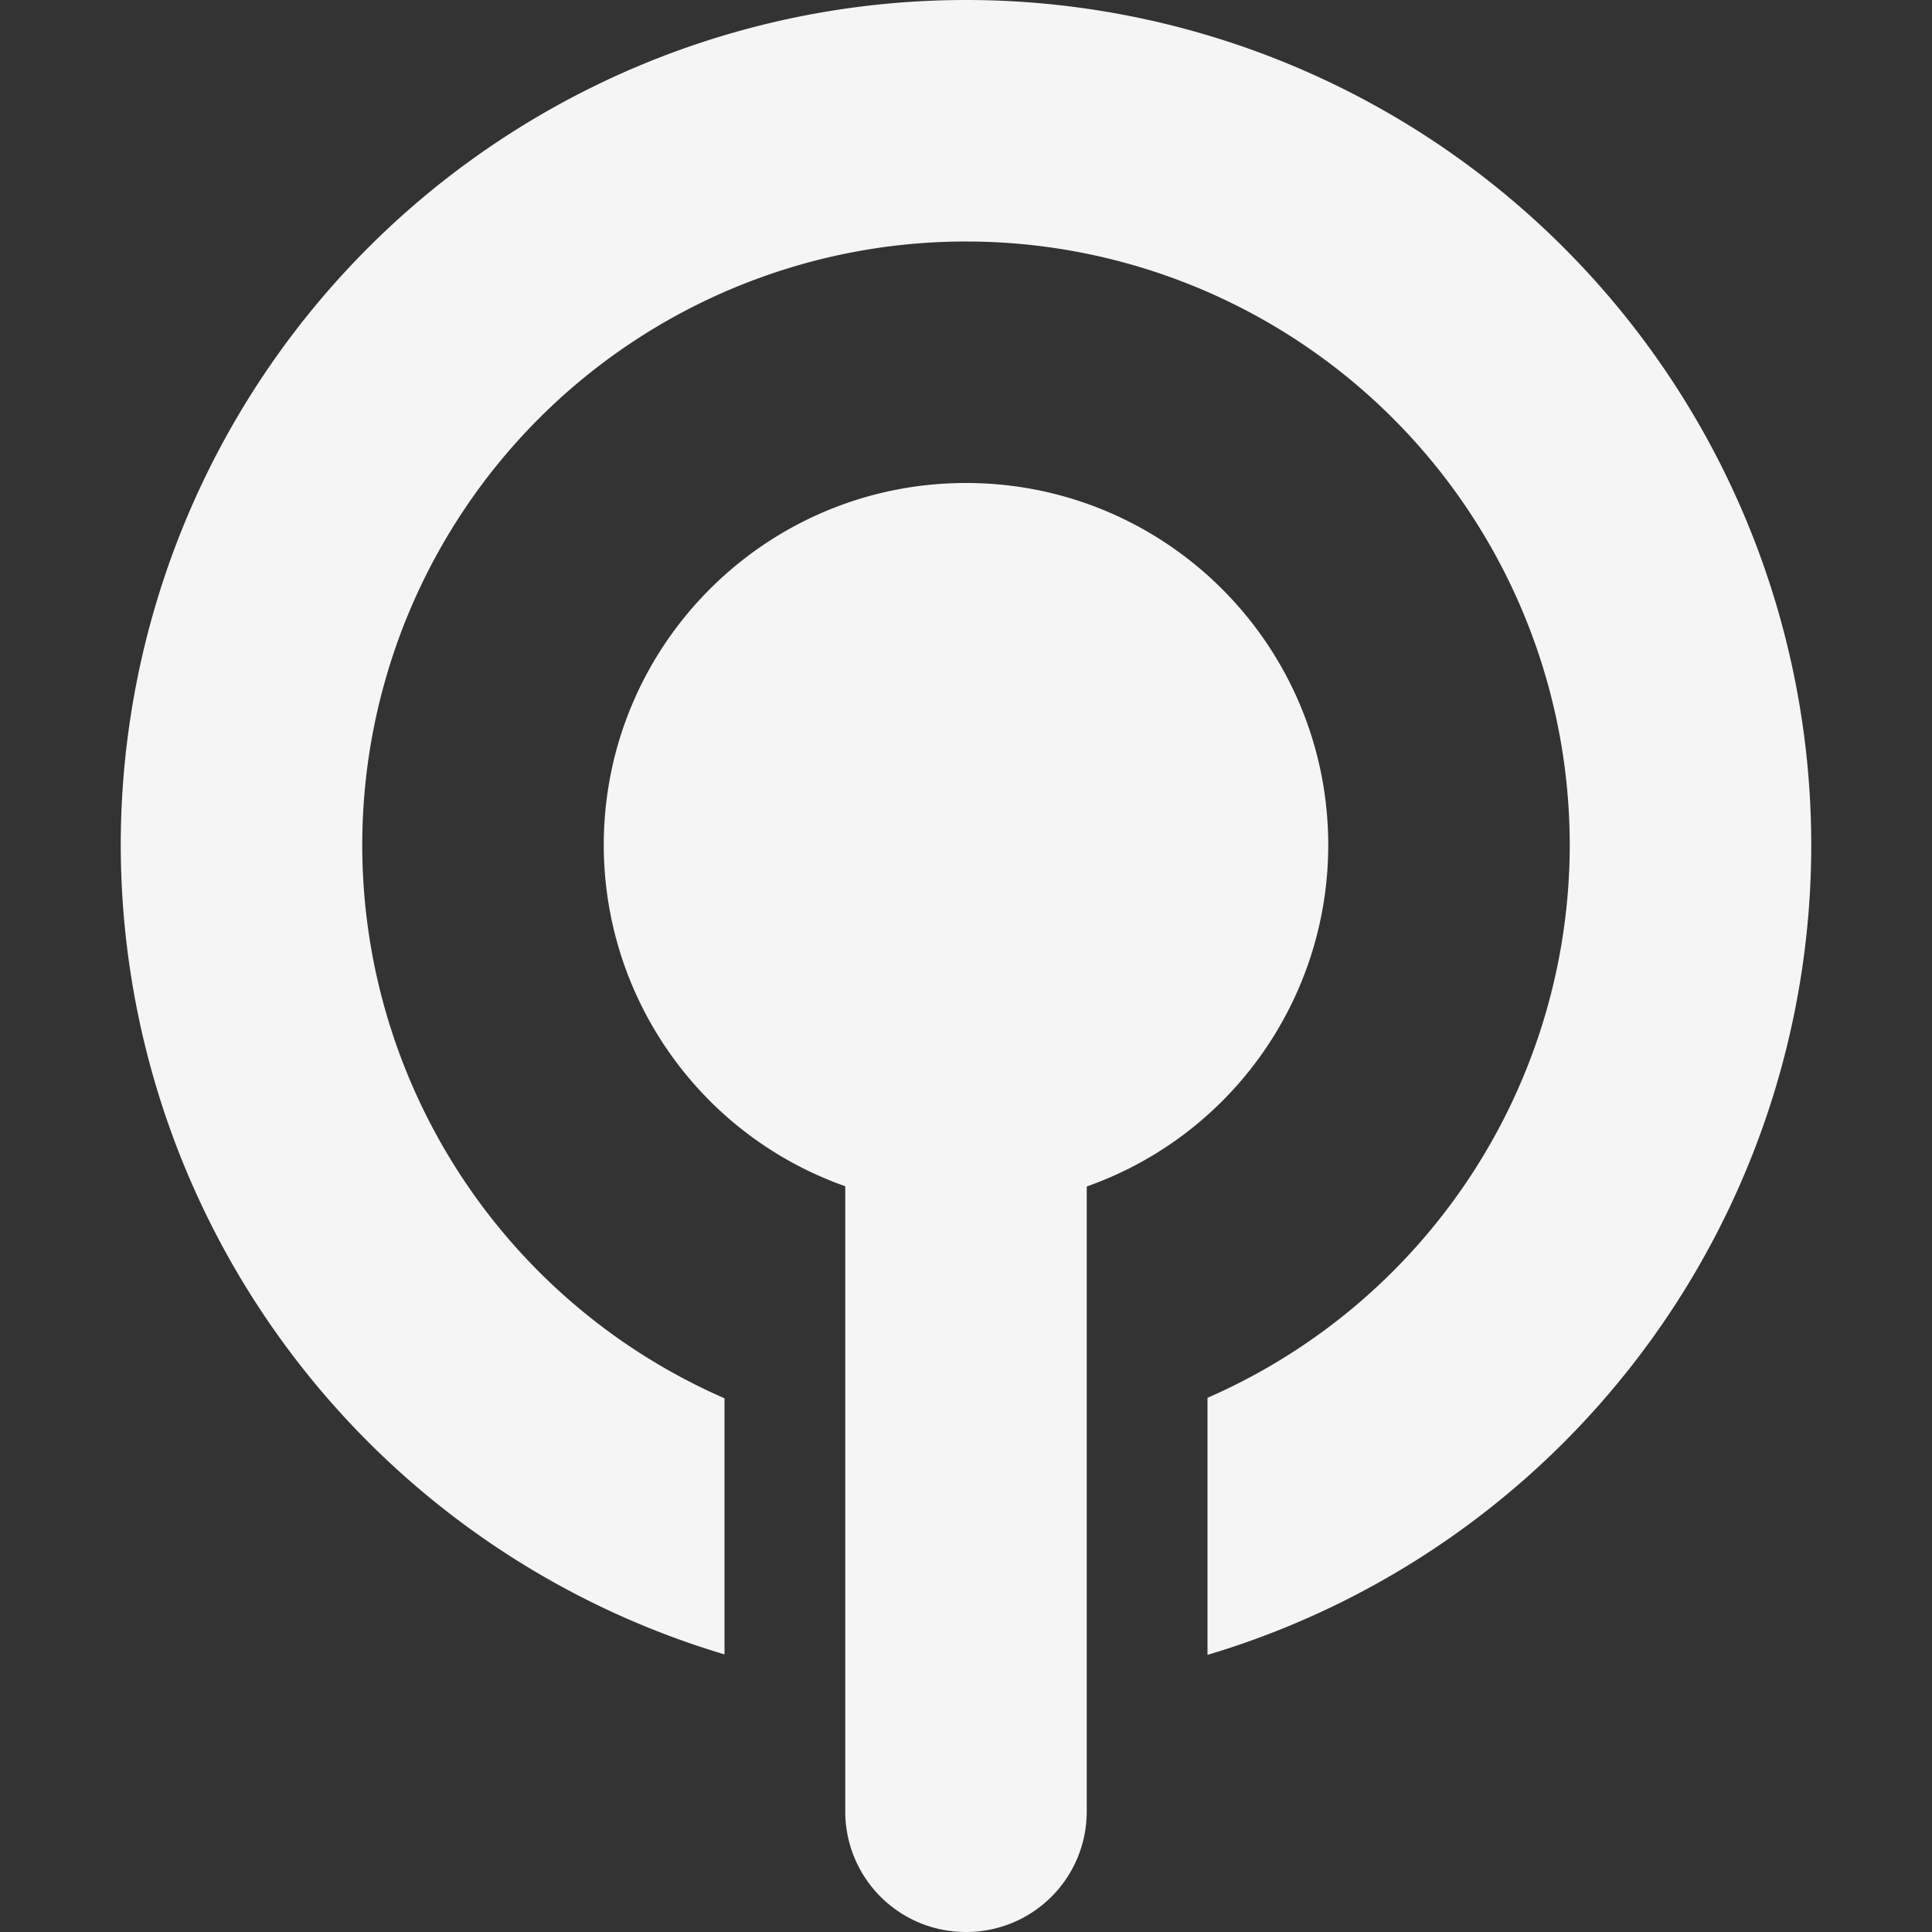<svg xmlns="http://www.w3.org/2000/svg" id="svg2" width="16" height="16" version="1.1">
 <rect width="100%" height="100%" fill="#333333" stroke="none"/>
 <path style="fill:#f5f5f5" d="M 8 0 A 7 7 0 0 0 1 7 A 7 7 0 0 0 6 13.701 L 6 11.58 A 5 5 0 0 1 3 7 A 5 5 0 0 1 8 2 A 5 5 0 0 1 13 7 A 5 5 0 0 1 10 11.576 L 10 13.705 A 7 7 0 0 0 15 7 A 7 7 0 0 0 8 0 z M 8 4 C 6.343 4 5 5.343 5 7 C 5.002 8.27 5.803 9.401 7 9.824 L 7 15 C 7 15.554 7.446 16 8 16 C 8.554 16 9 15.554 9 15 L 9 9.826 C 10.198 9.403 10.999 8.271 11 7 C 11 5.343 9.657 4 8 4 z"/>
</svg>
